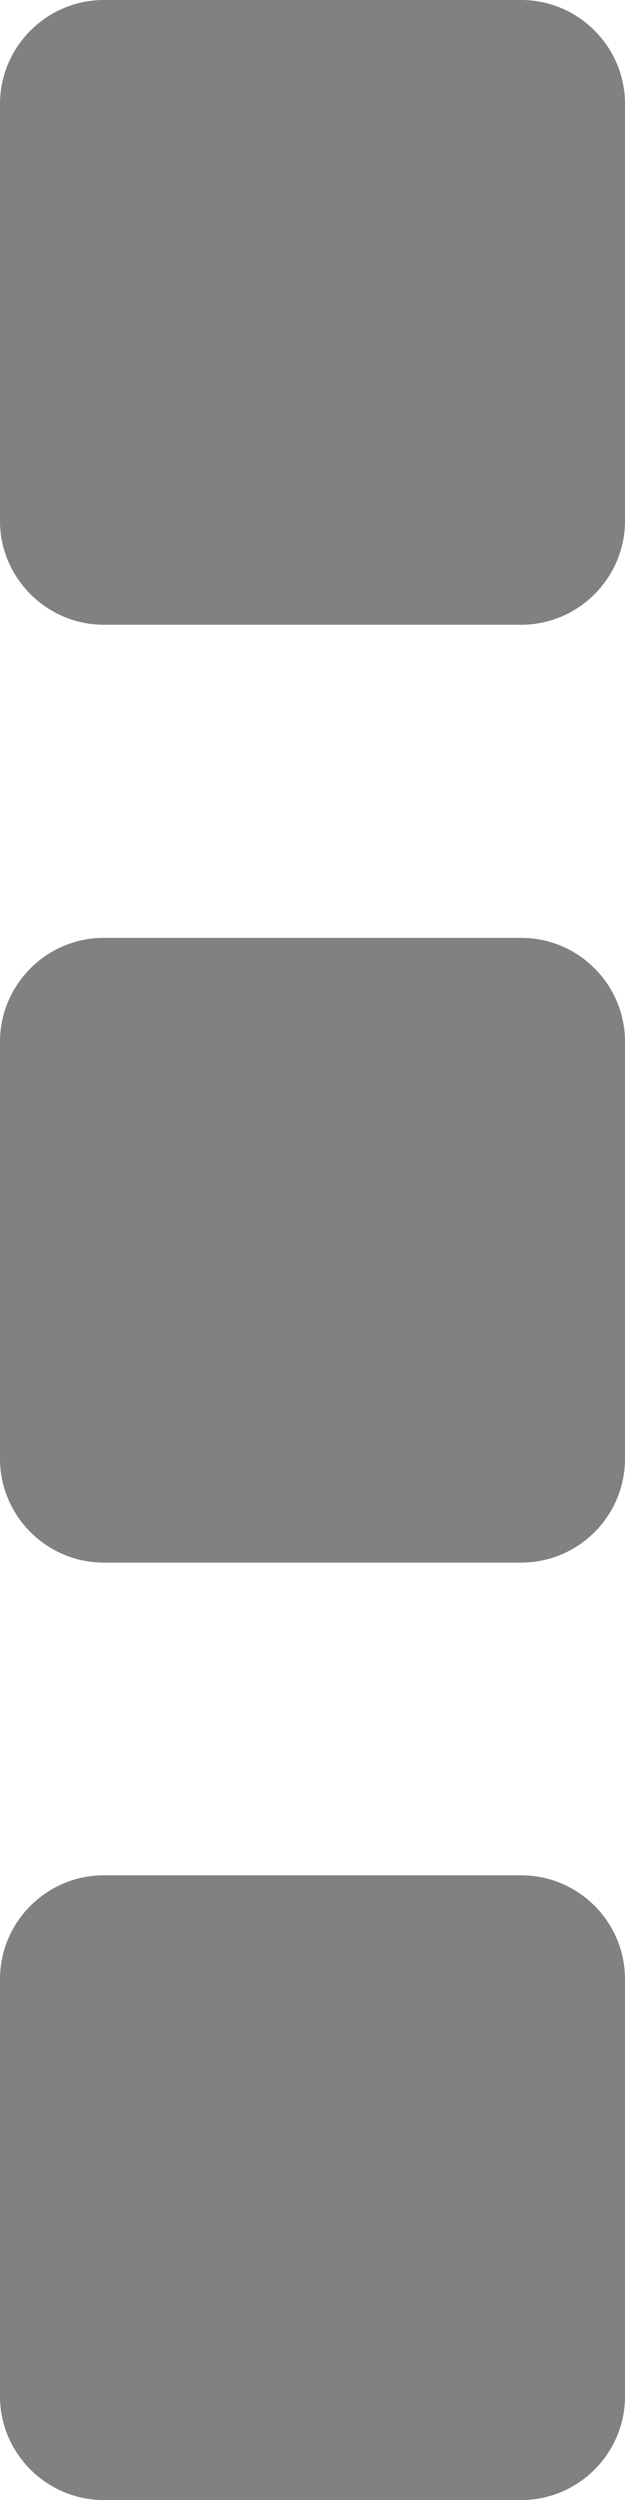 <?xml version="1.0" encoding="utf-8"?>
<!-- Generator: Adobe Illustrator 15.0.0, SVG Export Plug-In . SVG Version: 6.00 Build 0)  -->
<!DOCTYPE svg PUBLIC "-//W3C//DTD SVG 1.1//EN" "http://www.w3.org/Graphics/SVG/1.1/DTD/svg11.dtd">
<svg version="1.1" id="Layer_1" xmlns="http://www.w3.org/2000/svg" xmlns:xlink="http://www.w3.org/1999/xlink" x="0px" y="0px"
	 width="6.022px" height="24.074px" viewBox="0 0 6.022 24.074" enable-background="new 0 0 6.022 24.074" xml:space="preserve">
<g>
	<g>
		<path fill-rule="evenodd" clip-rule="evenodd" fill="#818181" d="M6.022,5.016c0,0.549-0.449,1-1,1H1c-0.55,0-1-0.451-1-1V1
			c0-0.549,0.45-1,1-1h4.022c0.551,0,1,0.451,1,1V5.016z"/>
	</g>
	<g>
		<path fill-rule="evenodd" clip-rule="evenodd" fill="#818181" d="M6.022,14.047c0,0.551-0.449,1-1,1H1c-0.55,0-1-0.449-1-1v-4.016
			c0-0.551,0.45-1,1-1h4.022c0.551,0,1,0.449,1,1V14.047z"/>
	</g>
	<g>
		<path fill-rule="evenodd" clip-rule="evenodd" fill="#818181" d="M6.022,23.076c0,0.549-0.449,0.998-1,0.998H1
			c-0.55,0-1-0.449-1-0.998v-4.018c0-0.551,0.45-1,1-1h4.022c0.551,0,1,0.449,1,1V23.076z"/>
	</g>
</g>
</svg>
